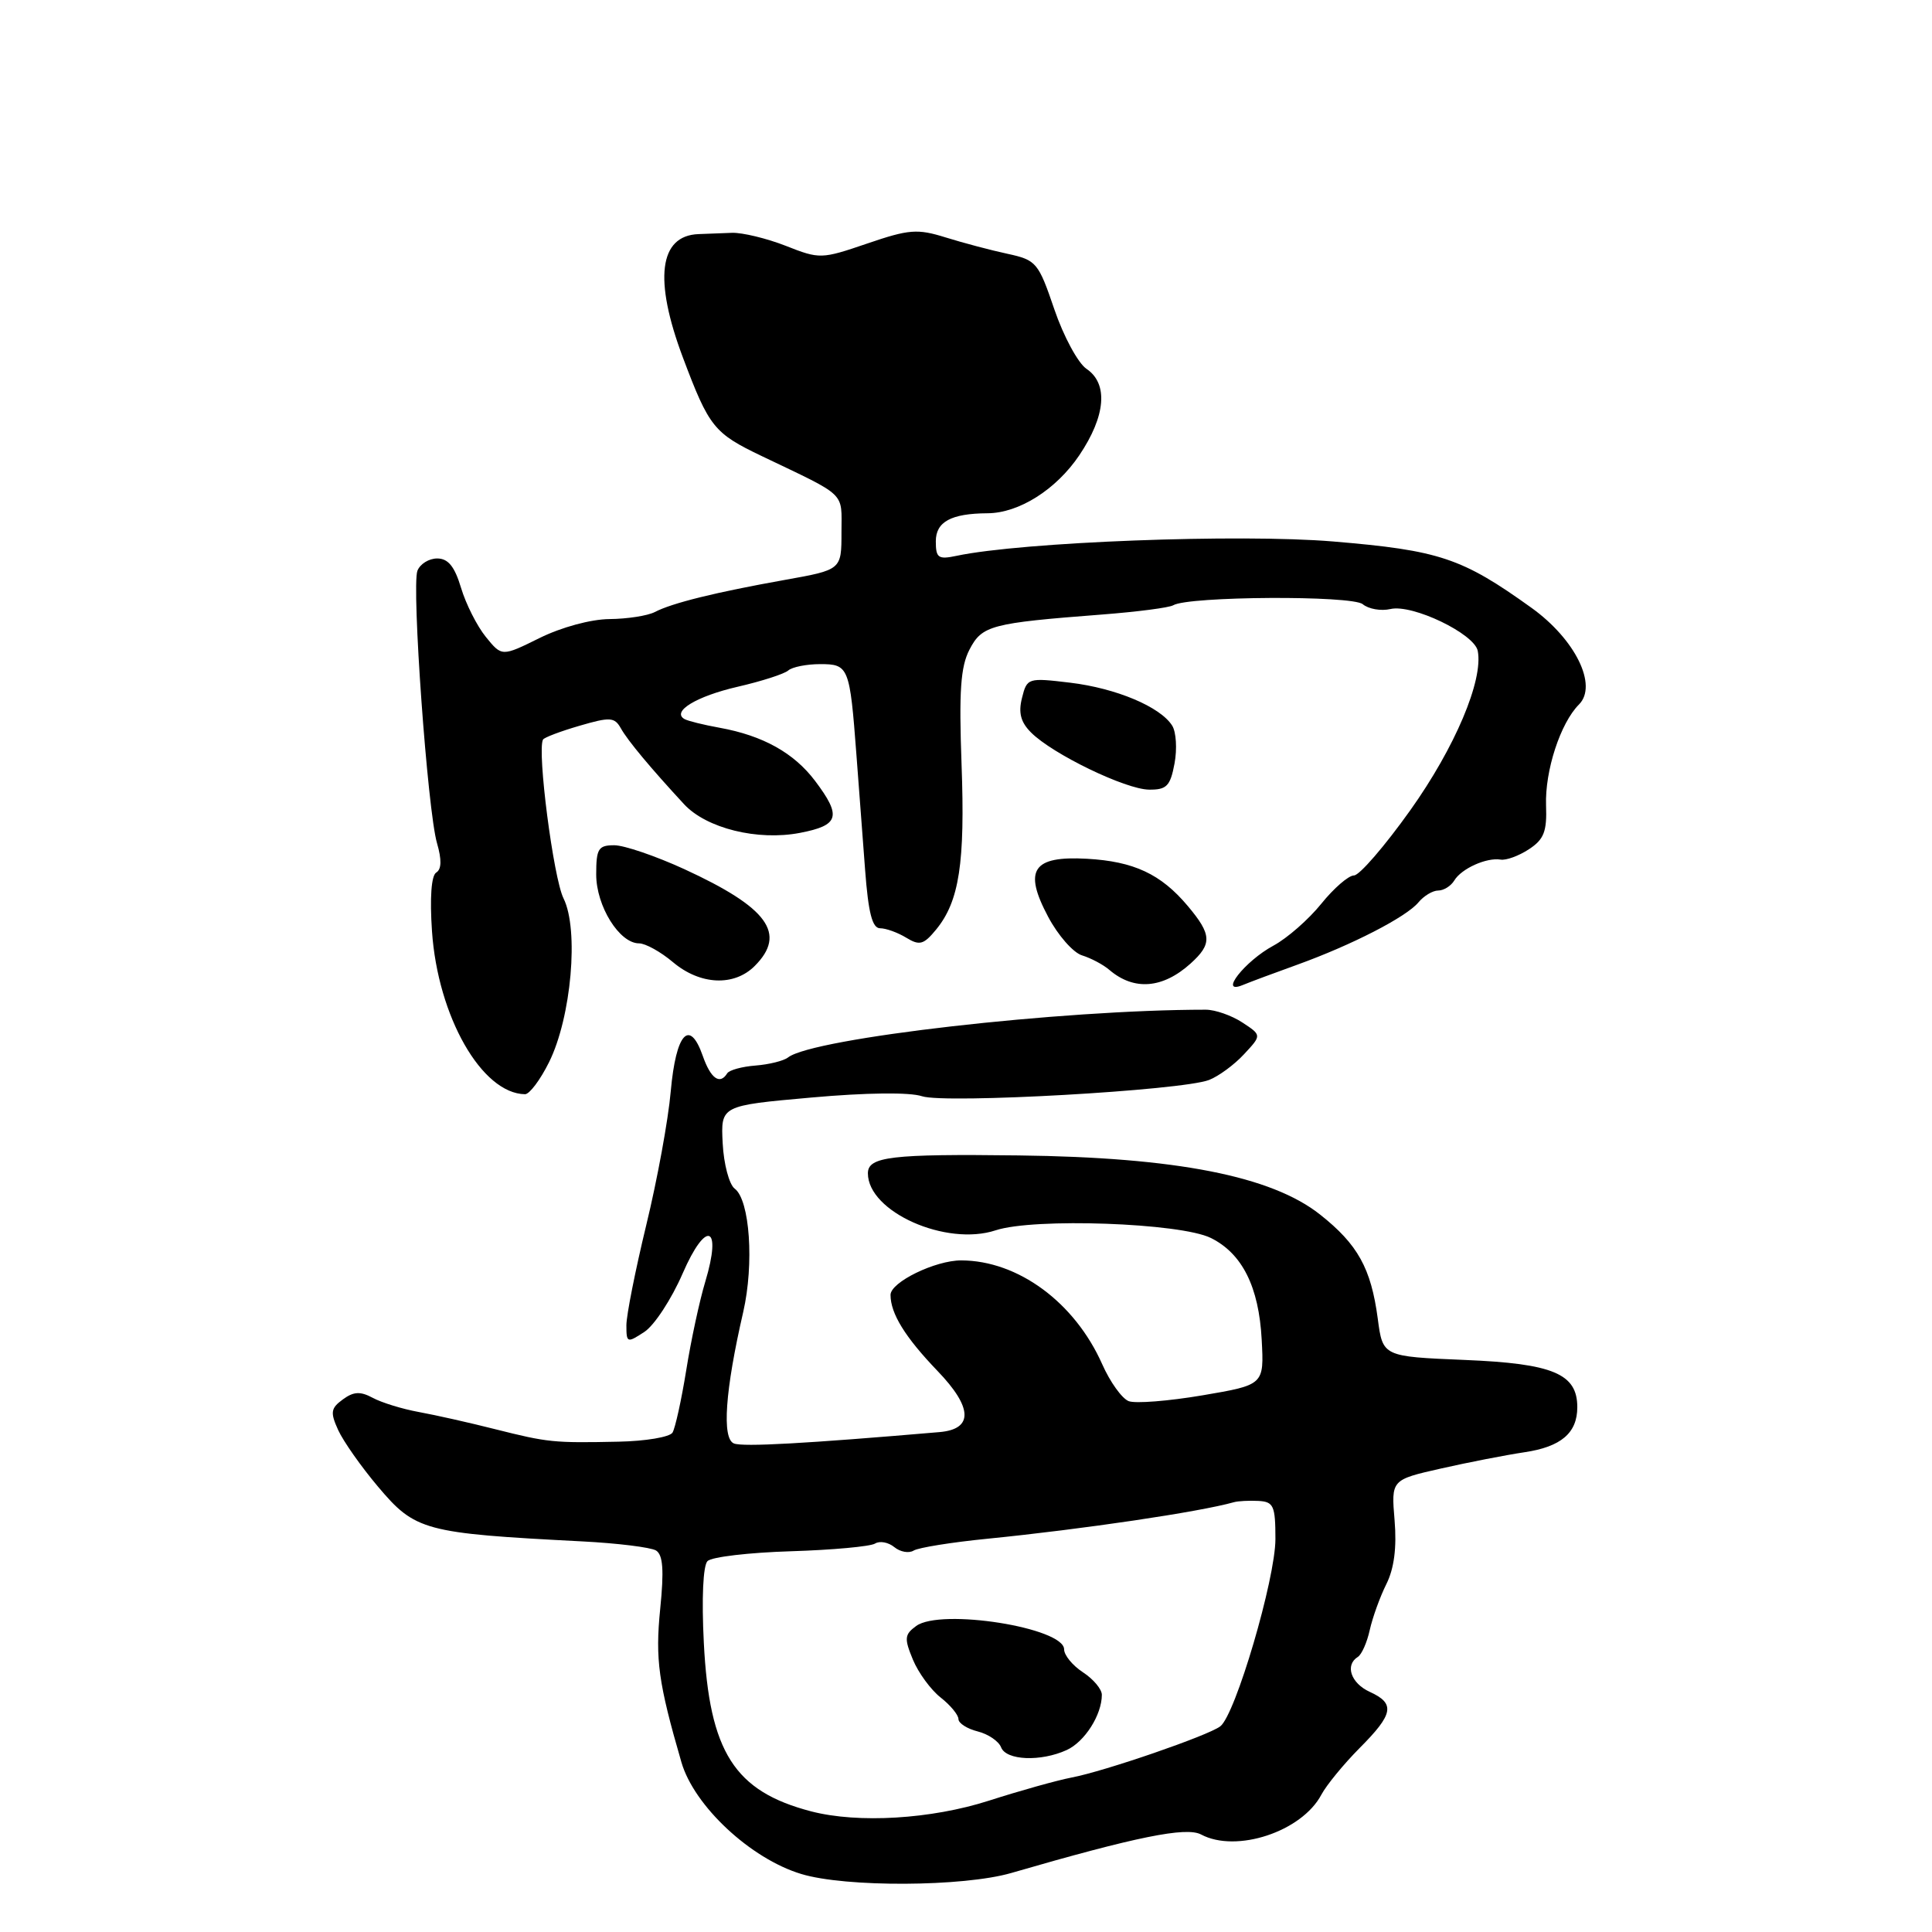 <?xml version="1.0" encoding="UTF-8" standalone="no"?>
<!DOCTYPE svg PUBLIC "-//W3C//DTD SVG 1.1//EN" "http://www.w3.org/Graphics/SVG/1.1/DTD/svg11.dtd" >
<svg xmlns="http://www.w3.org/2000/svg" xmlns:xlink="http://www.w3.org/1999/xlink" version="1.1" viewBox="0 0 256 256">
 <g >
 <path fill="currentColor"
d=" M 134.00 248.18 C 150.57 243.37 157.18 242.03 159.15 243.08 C 163.81 245.57 172.50 242.70 175.09 237.80 C 175.76 236.54 178.04 233.76 180.15 231.63 C 184.66 227.11 184.90 225.73 181.50 224.18 C 179.00 223.04 178.18 220.63 179.92 219.55 C 180.43 219.23 181.14 217.63 181.50 215.98 C 181.87 214.33 182.85 211.60 183.70 209.90 C 184.73 207.84 185.09 205.06 184.79 201.45 C 184.34 196.08 184.34 196.08 190.92 194.59 C 194.54 193.77 199.53 192.80 202.00 192.43 C 206.85 191.71 209.00 189.88 209.00 186.46 C 209.00 182.03 205.80 180.68 194.09 180.20 C 183.22 179.75 183.22 179.75 182.56 174.72 C 181.67 168.06 179.92 164.89 174.91 160.93 C 168.47 155.83 155.82 153.35 134.97 153.10 C 118.08 152.89 115.00 153.26 115.00 155.47 C 115.00 160.57 125.37 165.19 131.94 163.02 C 137.00 161.35 156.43 162.04 160.45 164.04 C 164.60 166.10 166.81 170.51 167.18 177.50 C 167.50 183.50 167.50 183.50 159.33 184.89 C 154.84 185.65 150.44 186.00 149.56 185.66 C 148.67 185.32 147.09 183.12 146.05 180.77 C 142.41 172.57 134.89 167.03 127.37 167.01 C 123.94 167.00 118.00 169.89 118.00 171.58 C 118.00 174.06 119.94 177.19 124.21 181.64 C 128.90 186.51 129.00 189.37 124.49 189.76 C 106.76 191.28 98.48 191.74 97.26 191.27 C 95.63 190.65 96.08 184.25 98.48 173.85 C 99.94 167.47 99.36 159.00 97.35 157.50 C 96.62 156.95 95.90 154.25 95.76 151.50 C 95.50 146.50 95.50 146.50 107.50 145.43 C 114.76 144.78 120.56 144.71 122.18 145.26 C 125.24 146.27 156.59 144.50 160.21 143.10 C 161.47 142.61 163.56 141.08 164.84 139.69 C 167.19 137.17 167.19 137.17 164.61 135.48 C 163.19 134.55 161.01 133.79 159.77 133.79 C 140.62 133.79 107.74 137.55 104.43 140.11 C 103.85 140.57 101.90 141.05 100.11 141.19 C 98.31 141.33 96.63 141.79 96.36 142.22 C 95.39 143.79 94.17 142.92 93.12 139.91 C 91.37 134.91 89.57 136.90 88.88 144.58 C 88.55 148.39 87.08 156.38 85.63 162.34 C 84.19 168.30 83.00 174.27 83.00 175.61 C 83.00 177.95 83.10 177.98 85.39 176.48 C 86.70 175.62 88.98 172.14 90.45 168.75 C 93.57 161.56 95.71 162.34 93.45 169.84 C 92.70 172.32 91.56 177.60 90.93 181.56 C 90.29 185.52 89.47 189.24 89.11 189.83 C 88.74 190.42 85.53 190.96 81.97 191.03 C 73.33 191.21 72.63 191.14 65.59 189.37 C 62.24 188.52 57.70 187.50 55.50 187.10 C 53.30 186.70 50.55 185.85 49.39 185.22 C 47.75 184.34 46.86 184.38 45.43 185.43 C 43.83 186.60 43.74 187.14 44.81 189.49 C 45.49 190.98 47.86 194.35 50.08 196.98 C 55.03 202.85 56.19 203.16 77.09 204.24 C 81.81 204.48 86.24 205.03 86.93 205.45 C 87.85 206.03 88.00 208.06 87.48 213.19 C 86.81 219.89 87.24 222.99 90.29 233.50 C 91.97 239.30 99.45 246.28 106.16 248.31 C 112.03 250.10 127.65 250.02 134.00 248.18 Z  M 72.75 140.75 C 75.71 134.79 76.73 123.17 74.67 119.04 C 73.33 116.35 71.15 99.49 71.95 98.00 C 72.10 97.72 74.27 96.90 76.78 96.17 C 80.85 94.98 81.43 95.02 82.27 96.51 C 83.17 98.13 86.22 101.78 90.64 106.56 C 93.60 109.76 100.39 111.44 106.00 110.36 C 111.20 109.36 111.55 108.18 108.00 103.47 C 105.20 99.76 101.09 97.47 95.35 96.43 C 93.23 96.05 91.14 95.53 90.70 95.28 C 88.95 94.28 92.28 92.26 97.74 91.00 C 100.91 90.27 103.93 89.30 104.45 88.84 C 104.97 88.38 106.88 88.00 108.68 88.00 C 112.46 88.00 112.60 88.35 113.48 100.00 C 113.80 104.12 114.31 110.99 114.63 115.25 C 115.06 120.97 115.58 123.00 116.62 123.00 C 117.39 123.00 118.95 123.56 120.08 124.25 C 121.85 125.33 122.39 125.18 124.05 123.16 C 127.11 119.42 127.89 114.35 127.41 101.24 C 127.06 91.62 127.28 88.35 128.46 86.08 C 130.12 82.87 131.30 82.56 146.00 81.43 C 150.68 81.07 154.93 80.52 155.46 80.20 C 157.46 79.00 179.14 78.87 180.57 80.06 C 181.34 80.70 182.99 80.99 184.24 80.70 C 187.15 80.02 195.37 83.97 195.81 86.25 C 196.56 90.14 192.80 99.03 186.88 107.35 C 183.49 112.11 180.13 116.00 179.41 116.00 C 178.69 116.00 176.74 117.69 175.07 119.76 C 173.41 121.82 170.56 124.32 168.74 125.30 C 164.94 127.35 161.41 131.86 164.65 130.53 C 165.67 130.11 168.94 128.89 171.92 127.82 C 179.14 125.21 186.32 121.52 187.94 119.58 C 188.66 118.71 189.84 118.00 190.57 118.00 C 191.30 118.00 192.26 117.40 192.70 116.67 C 193.65 115.09 196.97 113.60 198.83 113.90 C 199.56 114.03 201.25 113.41 202.59 112.53 C 204.58 111.23 204.99 110.18 204.86 106.72 C 204.70 102.14 206.76 95.81 209.22 93.35 C 211.74 90.83 208.75 84.72 202.93 80.54 C 193.71 73.92 190.74 72.93 176.66 71.75 C 164.28 70.71 135.41 71.81 126.75 73.65 C 124.33 74.16 124.00 73.94 124.00 71.73 C 124.00 69.14 126.02 68.04 130.85 68.01 C 135.01 67.99 139.94 64.88 143.01 60.33 C 146.52 55.12 146.88 50.84 143.96 48.87 C 142.85 48.12 140.93 44.58 139.71 41.00 C 137.59 34.78 137.33 34.46 133.50 33.63 C 131.30 33.16 127.61 32.18 125.30 31.46 C 121.55 30.29 120.44 30.38 114.91 32.27 C 108.84 34.34 108.62 34.35 104.11 32.57 C 101.57 31.58 98.38 30.81 97.00 30.85 C 95.62 30.90 93.62 30.98 92.55 31.02 C 87.33 31.22 86.60 37.03 90.49 47.38 C 93.96 56.60 94.60 57.40 100.91 60.42 C 112.36 65.90 111.50 65.08 111.50 70.54 C 111.50 75.50 111.50 75.50 104.00 76.84 C 94.83 78.48 89.06 79.90 86.76 81.10 C 85.81 81.59 83.11 82.01 80.76 82.03 C 78.30 82.05 74.39 83.11 71.50 84.54 C 66.50 87.01 66.50 87.01 64.38 84.40 C 63.21 82.96 61.73 80.03 61.09 77.89 C 60.24 75.06 59.38 74.00 57.93 74.00 C 56.83 74.00 55.66 74.73 55.31 75.63 C 54.52 77.70 56.65 107.45 57.91 111.74 C 58.54 113.91 58.51 115.19 57.80 115.62 C 57.15 116.02 56.94 118.98 57.24 123.38 C 58.01 134.69 63.84 144.91 69.57 144.99 C 70.16 144.99 71.59 143.09 72.75 140.75 Z  M 157.75 127.68 C 160.64 125.07 160.58 123.85 157.38 120.04 C 153.82 115.81 150.24 114.14 144.02 113.79 C 136.83 113.39 135.58 115.26 138.88 121.47 C 140.18 123.93 142.20 126.23 143.37 126.59 C 144.54 126.95 146.18 127.81 147.00 128.52 C 150.26 131.30 154.06 131.00 157.75 127.68 Z  M 100.00 128.00 C 104.28 123.72 101.76 120.26 90.64 115.15 C 86.86 113.42 82.70 112.00 81.39 112.00 C 79.28 112.00 79.00 112.46 79.00 115.87 C 79.00 120.06 82.07 125.00 84.68 125.00 C 85.52 125.00 87.55 126.12 89.18 127.50 C 92.78 130.53 97.27 130.73 100.00 128.00 Z  M 155.63 101.17 C 155.99 99.25 155.85 96.99 155.32 96.15 C 153.75 93.65 147.88 91.19 141.80 90.46 C 136.21 89.79 136.08 89.83 135.42 92.48 C 134.92 94.45 135.25 95.70 136.63 97.07 C 139.47 99.92 149.13 104.59 152.24 104.63 C 154.58 104.66 155.07 104.17 155.63 101.17 Z  M 107.50 240.02 C 97.31 237.37 93.99 232.16 93.26 217.67 C 92.96 211.81 93.16 207.44 93.75 206.85 C 94.30 206.30 99.26 205.72 104.78 205.55 C 110.29 205.38 115.32 204.92 115.95 204.53 C 116.57 204.14 117.72 204.36 118.50 205.00 C 119.28 205.64 120.43 205.85 121.06 205.46 C 121.69 205.07 126.10 204.36 130.85 203.89 C 143.56 202.62 158.92 200.34 163.50 199.05 C 164.05 198.89 165.51 198.82 166.75 198.88 C 168.76 198.99 169.00 199.52 169.00 203.93 C 169.00 209.21 163.70 227.23 161.69 228.75 C 160.08 229.98 146.34 234.71 142.00 235.53 C 140.07 235.90 135.14 237.28 131.03 238.60 C 123.39 241.05 113.73 241.63 107.50 240.02 Z  M 141.34 231.89 C 143.73 230.80 146.00 227.23 146.00 224.57 C 146.00 223.83 144.88 222.49 143.50 221.59 C 142.12 220.69 141.00 219.32 141.00 218.55 C 141.00 215.67 124.65 213.08 121.40 215.45 C 119.85 216.58 119.80 217.10 120.96 219.90 C 121.68 221.64 123.33 223.90 124.64 224.93 C 125.94 225.95 127.00 227.24 127.00 227.79 C 127.00 228.33 128.14 229.07 129.54 229.42 C 130.94 229.77 132.34 230.72 132.65 231.53 C 133.32 233.27 137.90 233.46 141.34 231.89 Z "/>
</g>
</svg>